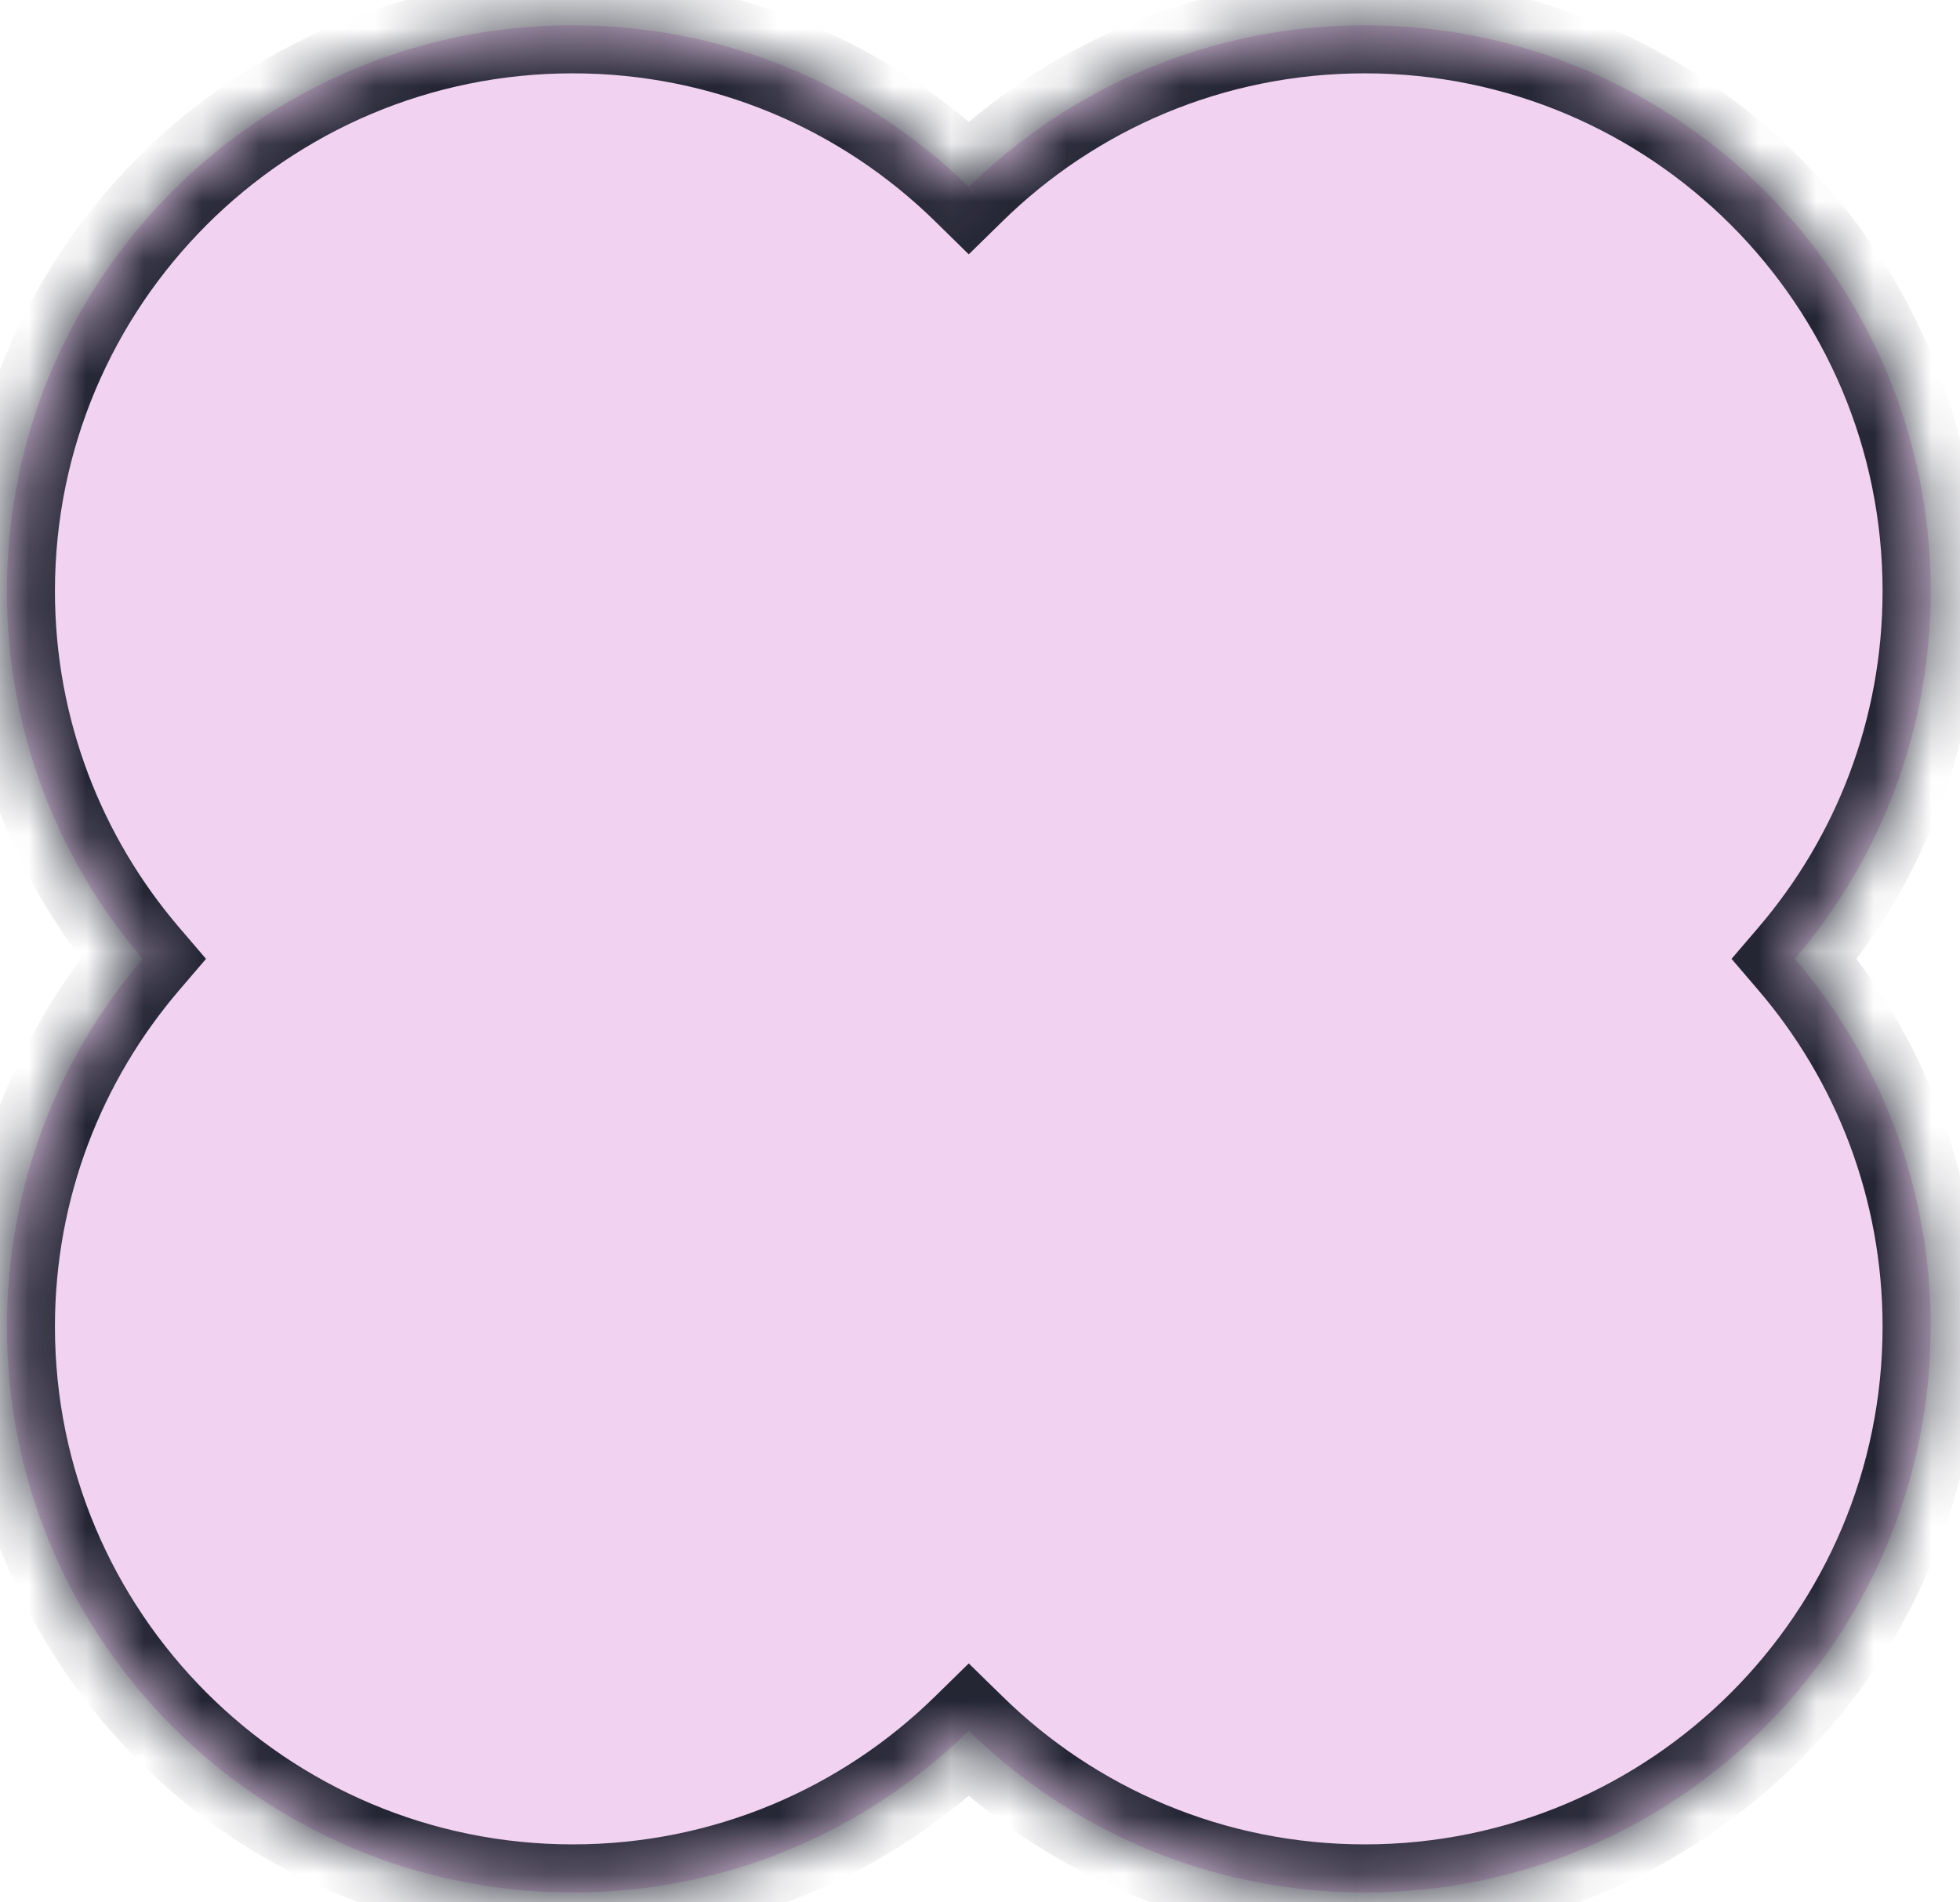 <?xml version="1.0" encoding="UTF-8" standalone="no"?><svg width='34' height='33' viewBox='0 0 34 33' fill='none' xmlns='http://www.w3.org/2000/svg'>
<mask id='path-1-inside-1_65_46509' fill='white'>
<path fill-rule='evenodd' clip-rule='evenodd' d='M9.935 0.438C12.61 0.438 15.035 1.508 16.805 3.243C18.576 1.508 21.001 0.438 23.676 0.438C29.097 0.438 33.492 4.832 33.492 10.253C33.492 12.689 32.605 14.917 31.136 16.633C32.605 18.349 33.492 20.578 33.492 23.013C33.492 28.434 29.097 32.829 23.676 32.829C21.001 32.829 18.576 31.759 16.805 30.023C15.035 31.759 12.61 32.829 9.935 32.829C4.514 32.829 0.119 28.434 0.119 23.013C0.119 20.578 1.006 18.349 2.475 16.633C1.006 14.917 0.119 12.689 0.119 10.253C0.119 4.832 4.514 0.438 9.935 0.438Z'/>
</mask>
<path fill-rule='evenodd' clip-rule='evenodd' d='M9.935 0.438C12.61 0.438 15.035 1.508 16.805 3.243C18.576 1.508 21.001 0.438 23.676 0.438C29.097 0.438 33.492 4.832 33.492 10.253C33.492 12.689 32.605 14.917 31.136 16.633C32.605 18.349 33.492 20.578 33.492 23.013C33.492 28.434 29.097 32.829 23.676 32.829C21.001 32.829 18.576 31.759 16.805 30.023C15.035 31.759 12.61 32.829 9.935 32.829C4.514 32.829 0.119 28.434 0.119 23.013C0.119 20.578 1.006 18.349 2.475 16.633C1.006 14.917 0.119 12.689 0.119 10.253C0.119 4.832 4.514 0.438 9.935 0.438Z' fill='#F1D2F1'/>
<path d='M16.805 3.243L16.221 3.839L16.805 4.412L17.39 3.839L16.805 3.243ZM31.136 16.633L30.502 16.09L30.037 16.633L30.502 17.176L31.136 16.633ZM16.805 30.023L17.39 29.427L16.805 28.855L16.221 29.427L16.805 30.023ZM2.475 16.633L3.109 17.176L3.574 16.633L3.109 16.09L2.475 16.633ZM17.39 2.647C15.469 0.765 12.837 -0.397 9.935 -0.397V1.272C12.383 1.272 14.601 2.25 16.221 3.839L17.39 2.647ZM23.676 -0.397C20.774 -0.397 18.142 0.765 16.221 2.647L17.39 3.839C19.01 2.25 21.228 1.272 23.676 1.272V-0.397ZM34.326 10.253C34.326 4.371 29.558 -0.397 23.676 -0.397V1.272C28.637 1.272 32.657 5.293 32.657 10.253H34.326ZM31.769 17.176C33.363 15.315 34.326 12.895 34.326 10.253H32.657C32.657 12.482 31.846 14.52 30.502 16.09L31.769 17.176ZM30.502 17.176C31.846 18.746 32.657 20.784 32.657 23.013H34.326C34.326 20.371 33.363 17.952 31.769 16.09L30.502 17.176ZM32.657 23.013C32.657 27.973 28.637 31.994 23.676 31.994V33.663C29.558 33.663 34.326 28.895 34.326 23.013H32.657ZM23.676 31.994C21.228 31.994 19.01 31.016 17.39 29.427L16.221 30.619C18.142 32.501 20.774 33.663 23.676 33.663V31.994ZM9.935 33.663C12.837 33.663 15.469 32.501 17.39 30.619L16.221 29.427C14.601 31.016 12.383 31.994 9.935 31.994V33.663ZM-0.715 23.013C-0.715 28.895 4.053 33.663 9.935 33.663V31.994C4.974 31.994 0.953 27.973 0.953 23.013H-0.715ZM1.842 16.09C0.248 17.952 -0.715 20.371 -0.715 23.013H0.953C0.953 20.784 1.765 18.746 3.109 17.176L1.842 16.09ZM-0.715 10.253C-0.715 12.895 0.248 15.315 1.842 17.176L3.109 16.09C1.765 14.52 0.953 12.482 0.953 10.253H-0.715ZM9.935 -0.397C4.053 -0.397 -0.715 4.371 -0.715 10.253H0.953C0.953 5.293 4.974 1.272 9.935 1.272V-0.397Z' fill='#242634' mask='url(#path-1-inside-1_65_46509)'/>
</svg>
